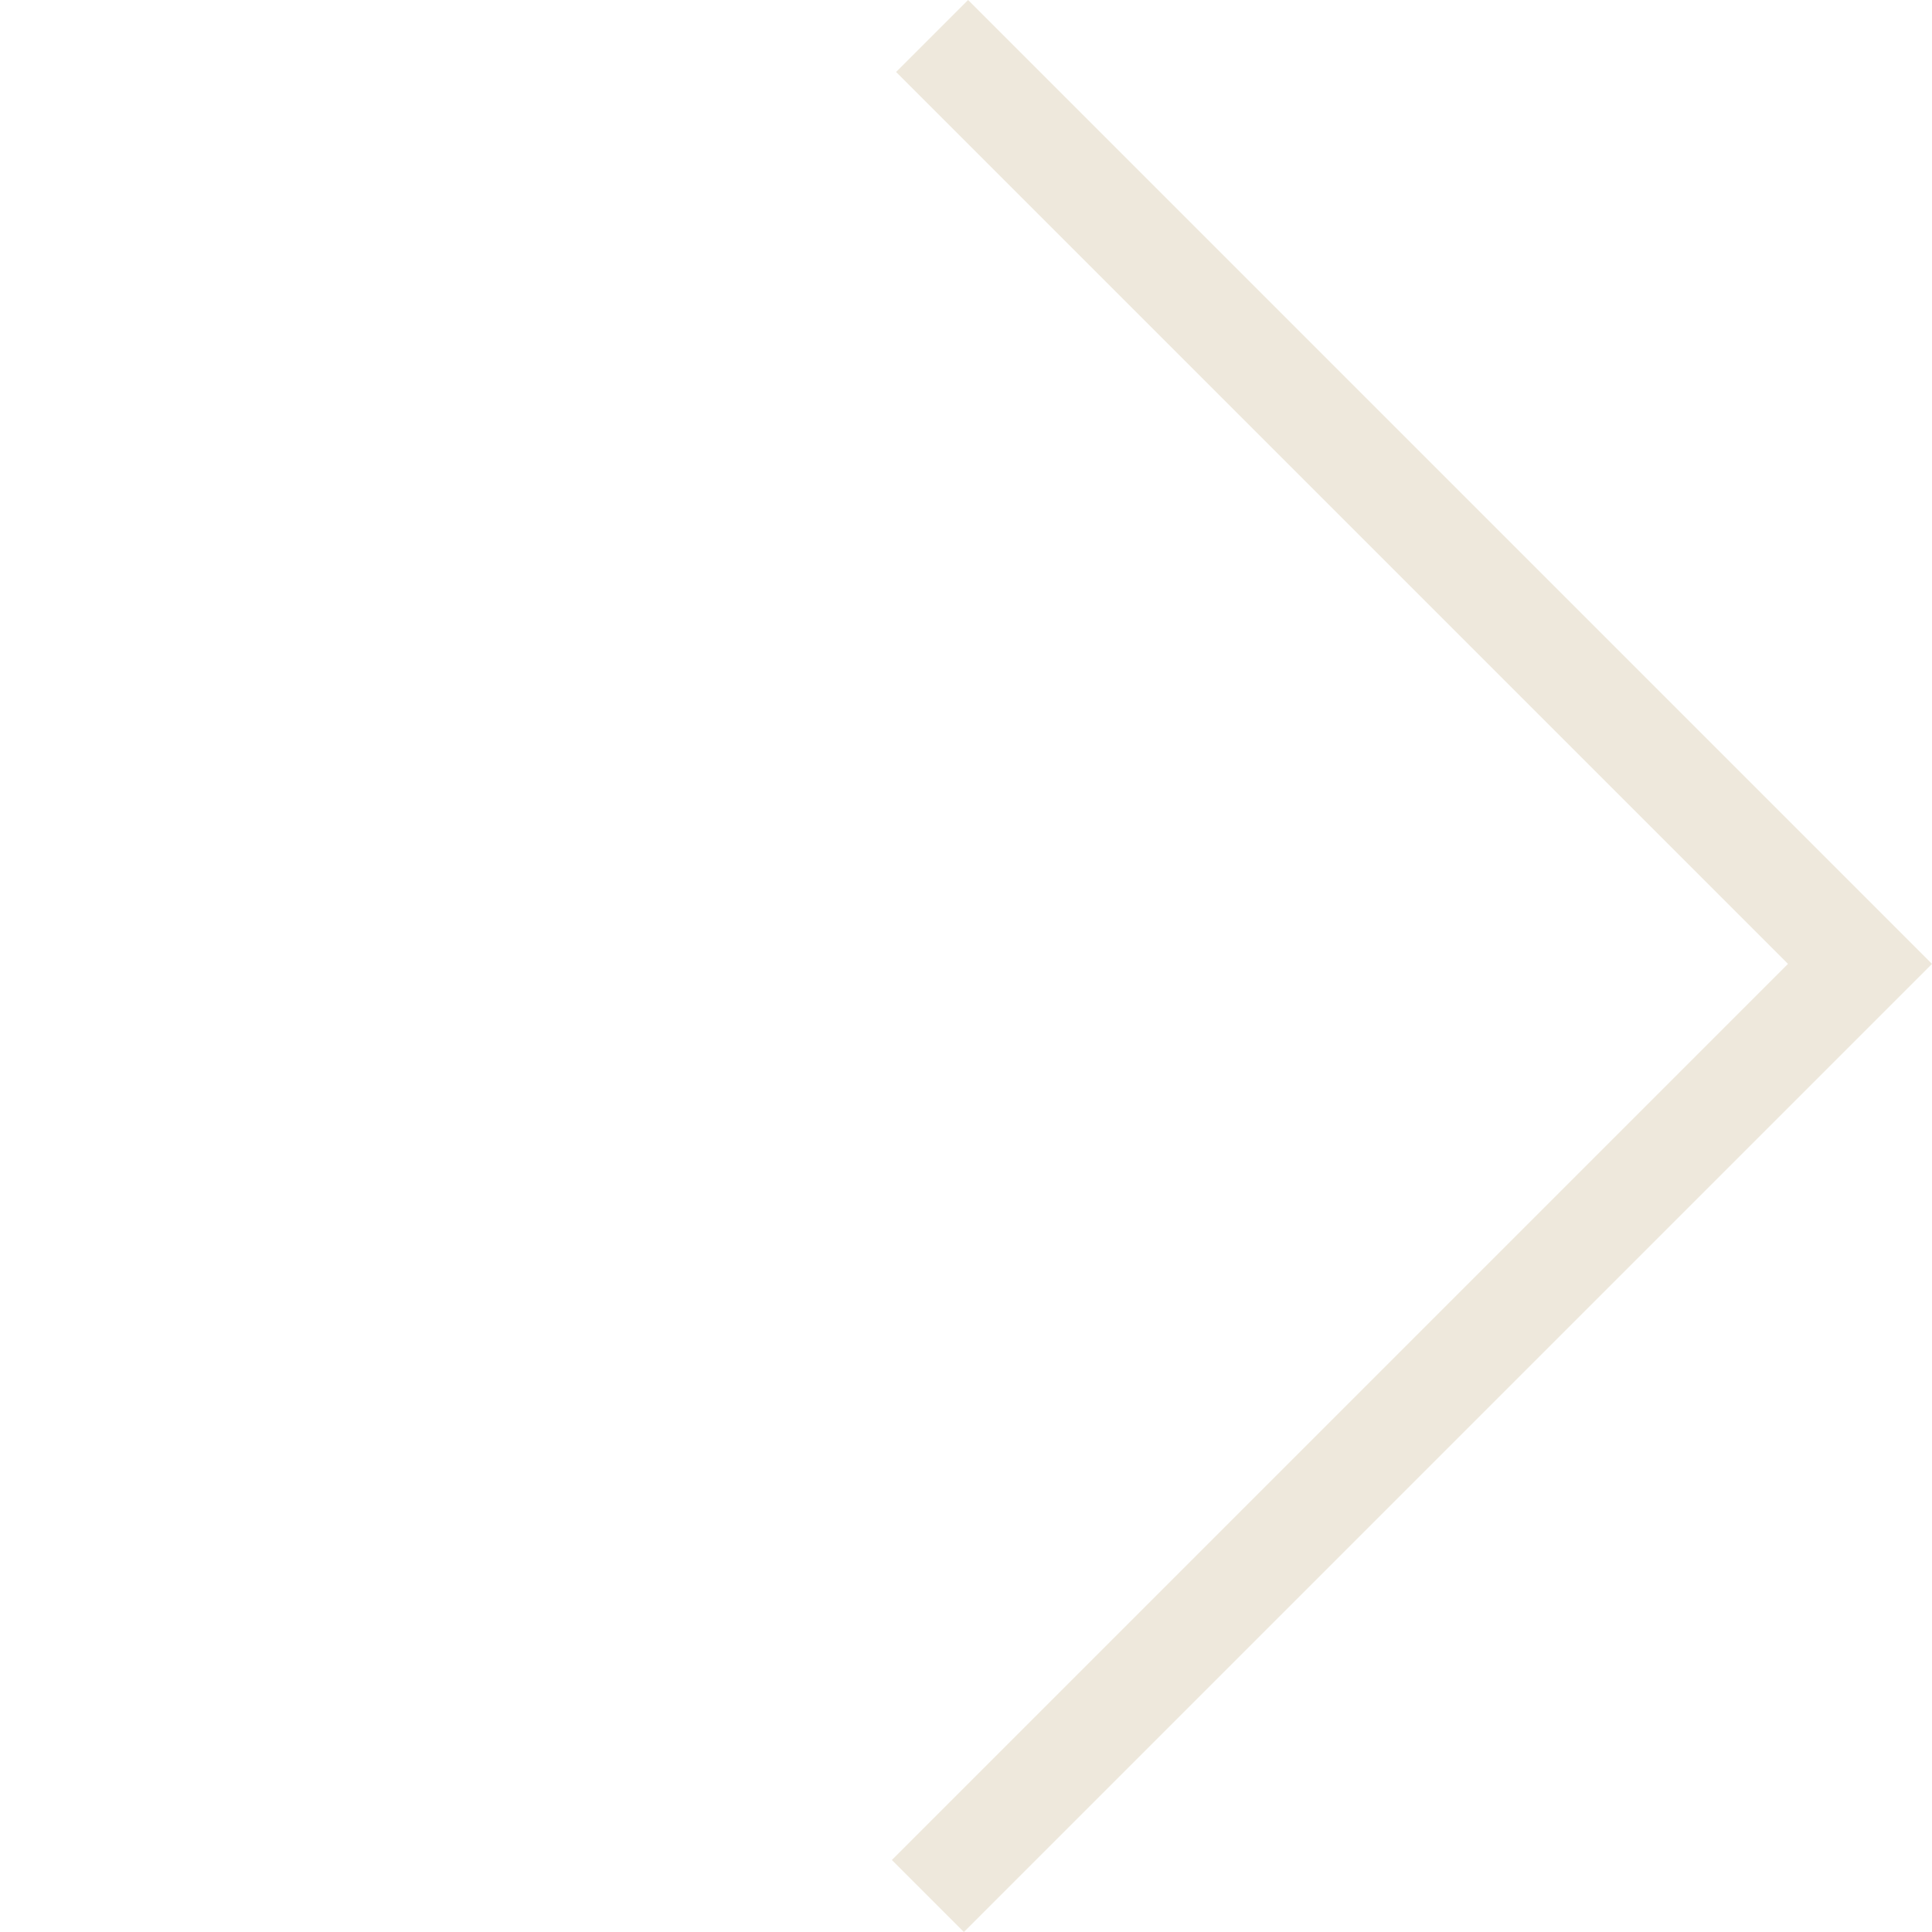 <svg xmlns="http://www.w3.org/2000/svg" width="44" height="44" viewBox="0 0 44 44">
  <path id="arrow_right--white" d="M2.319,31.045H0V0H31.181V2.319H2.319Z" transform="translate(44 21.952) rotate(135)" fill="#eee8dc"/>
</svg>
